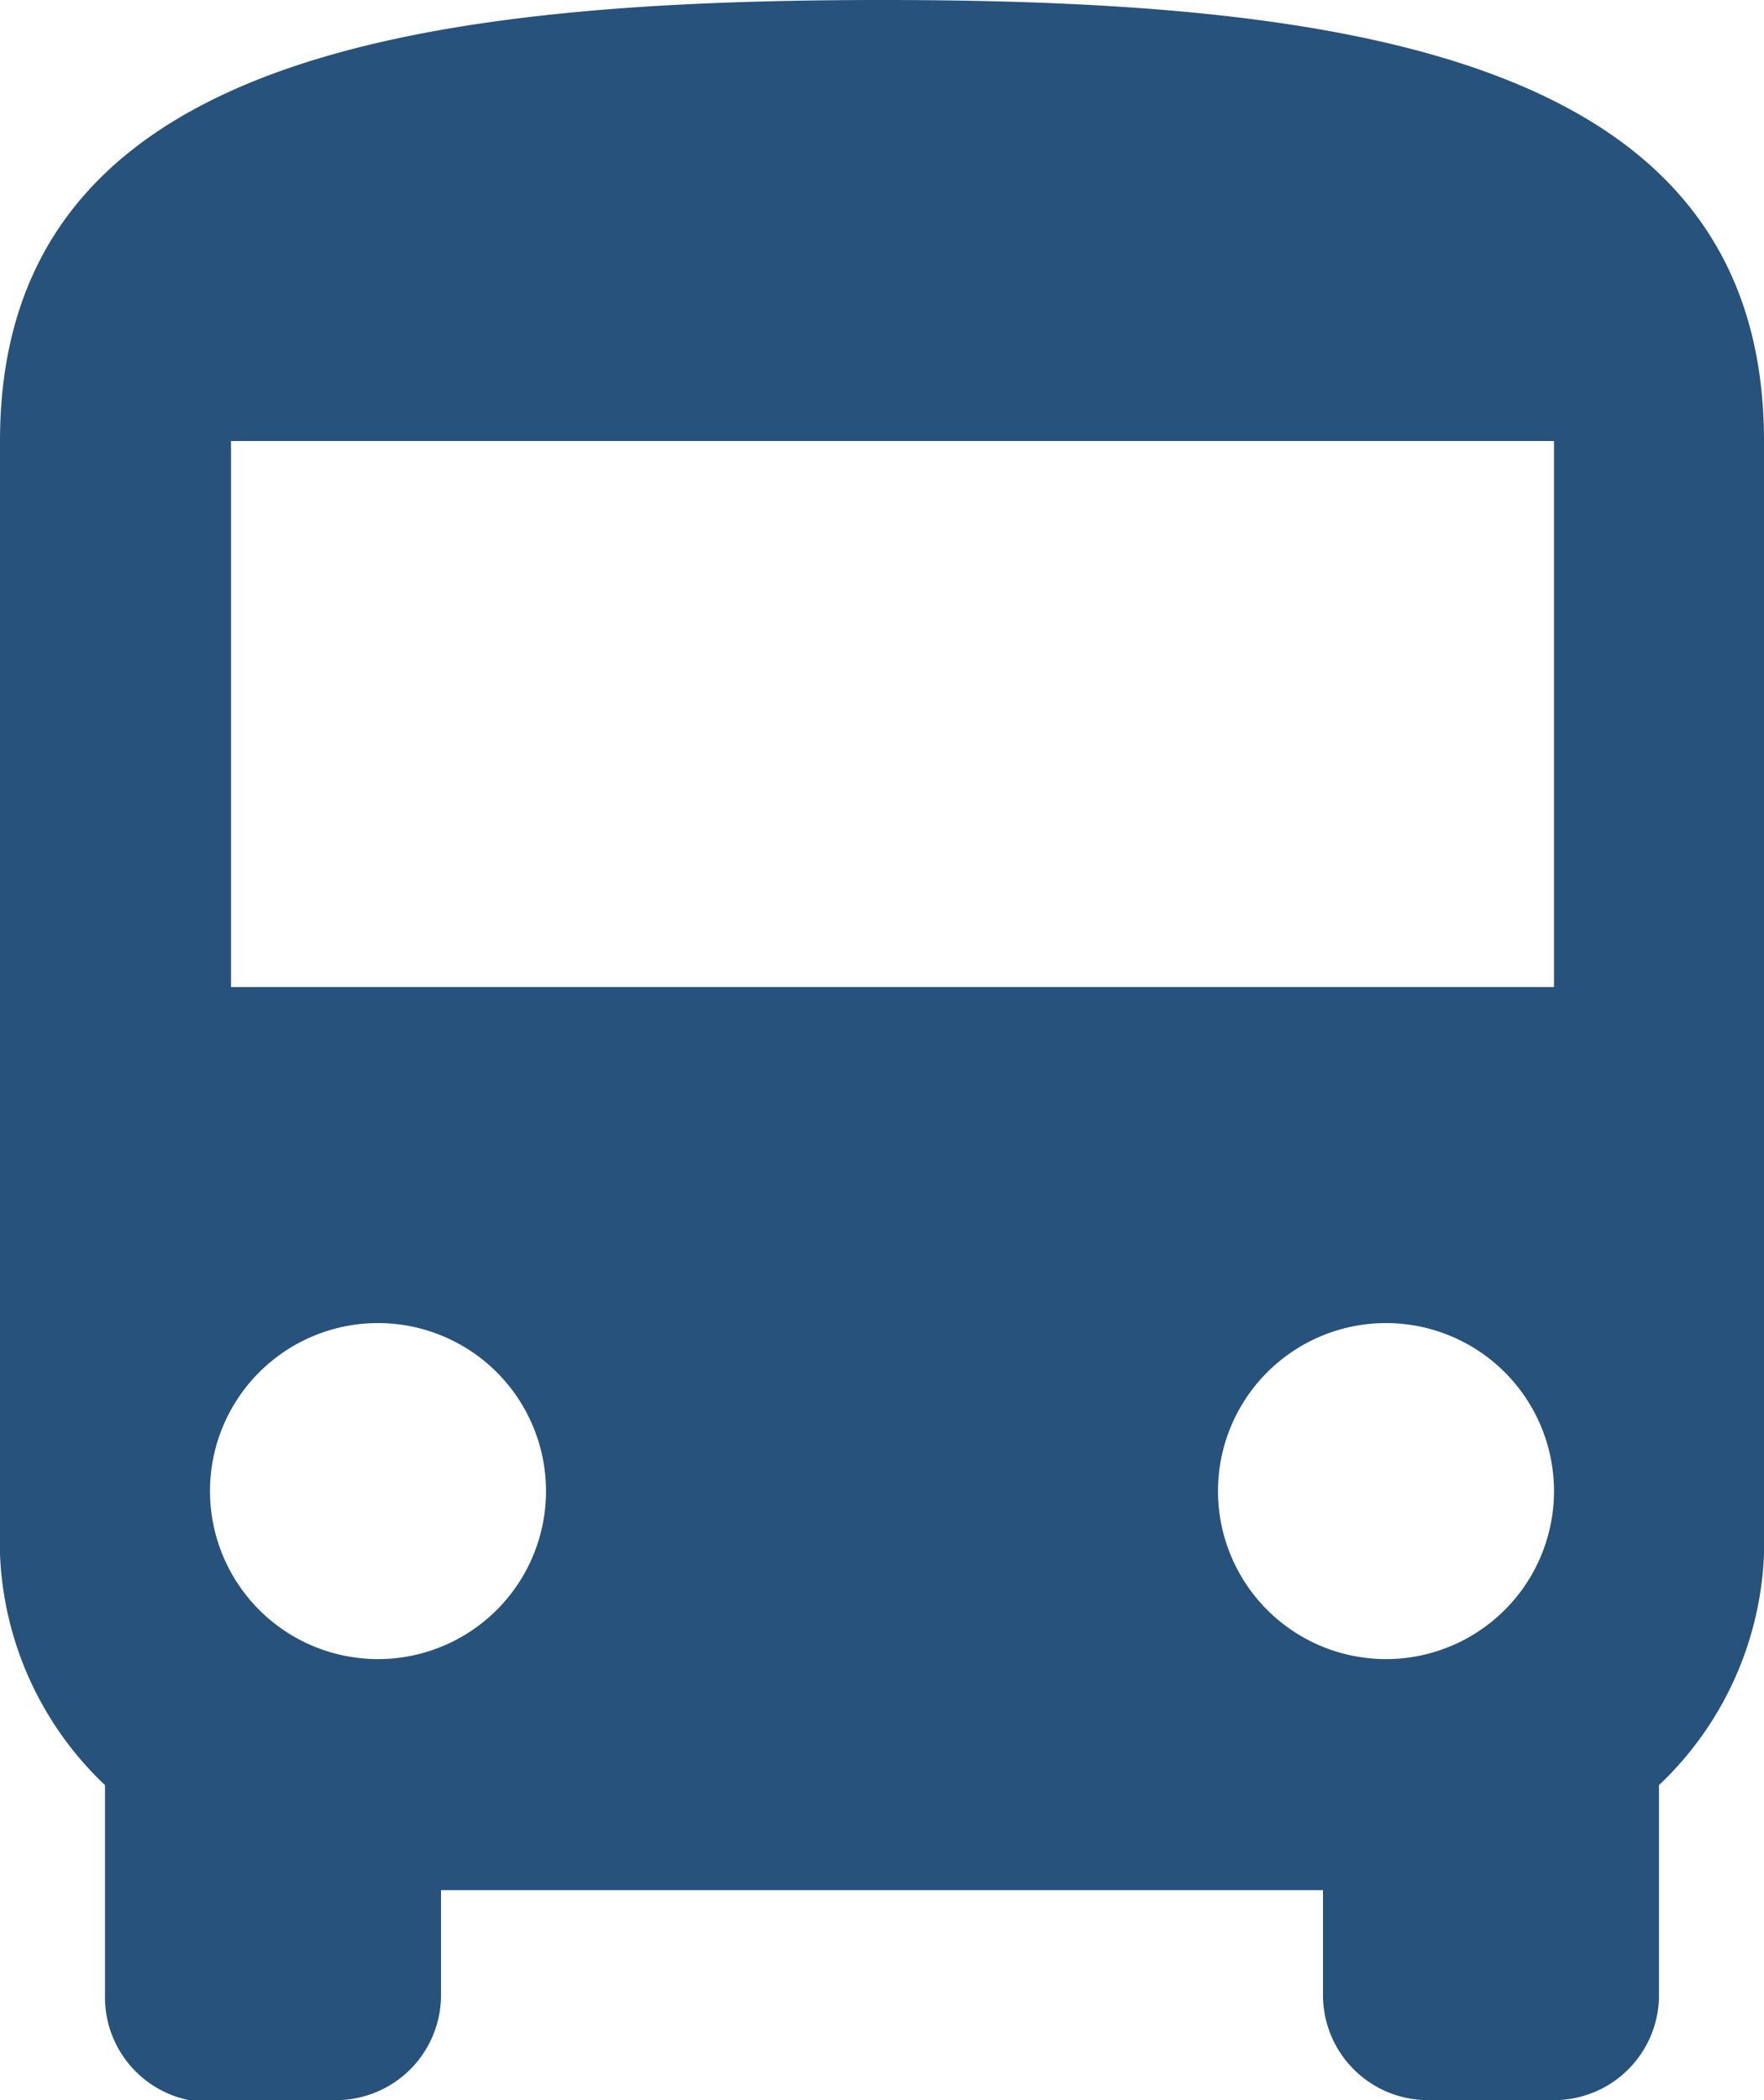 <svg xmlns="http://www.w3.org/2000/svg" viewBox="0 0 84 100"><path d="M0 74a16 16 0 0 0 5 11v10a5 5 0 0 0 6 5h5a5 5 0 0 0 5-5v-5h42v5a5 5 0 0 0 5 5h6a5 5 0 0 0 5-5V85a16 16 0 0 0 5-11V21C84 3 65 0 42 0S0 3 0 21zm18 5a8 8 0 1 1 8-8 8 8 0 0 1-8 8zm48 0a8 8 0 1 1 8-8 8 8 0 0 1-8 8zm8-32H11V21h63z" fill="#26527b"/></svg>